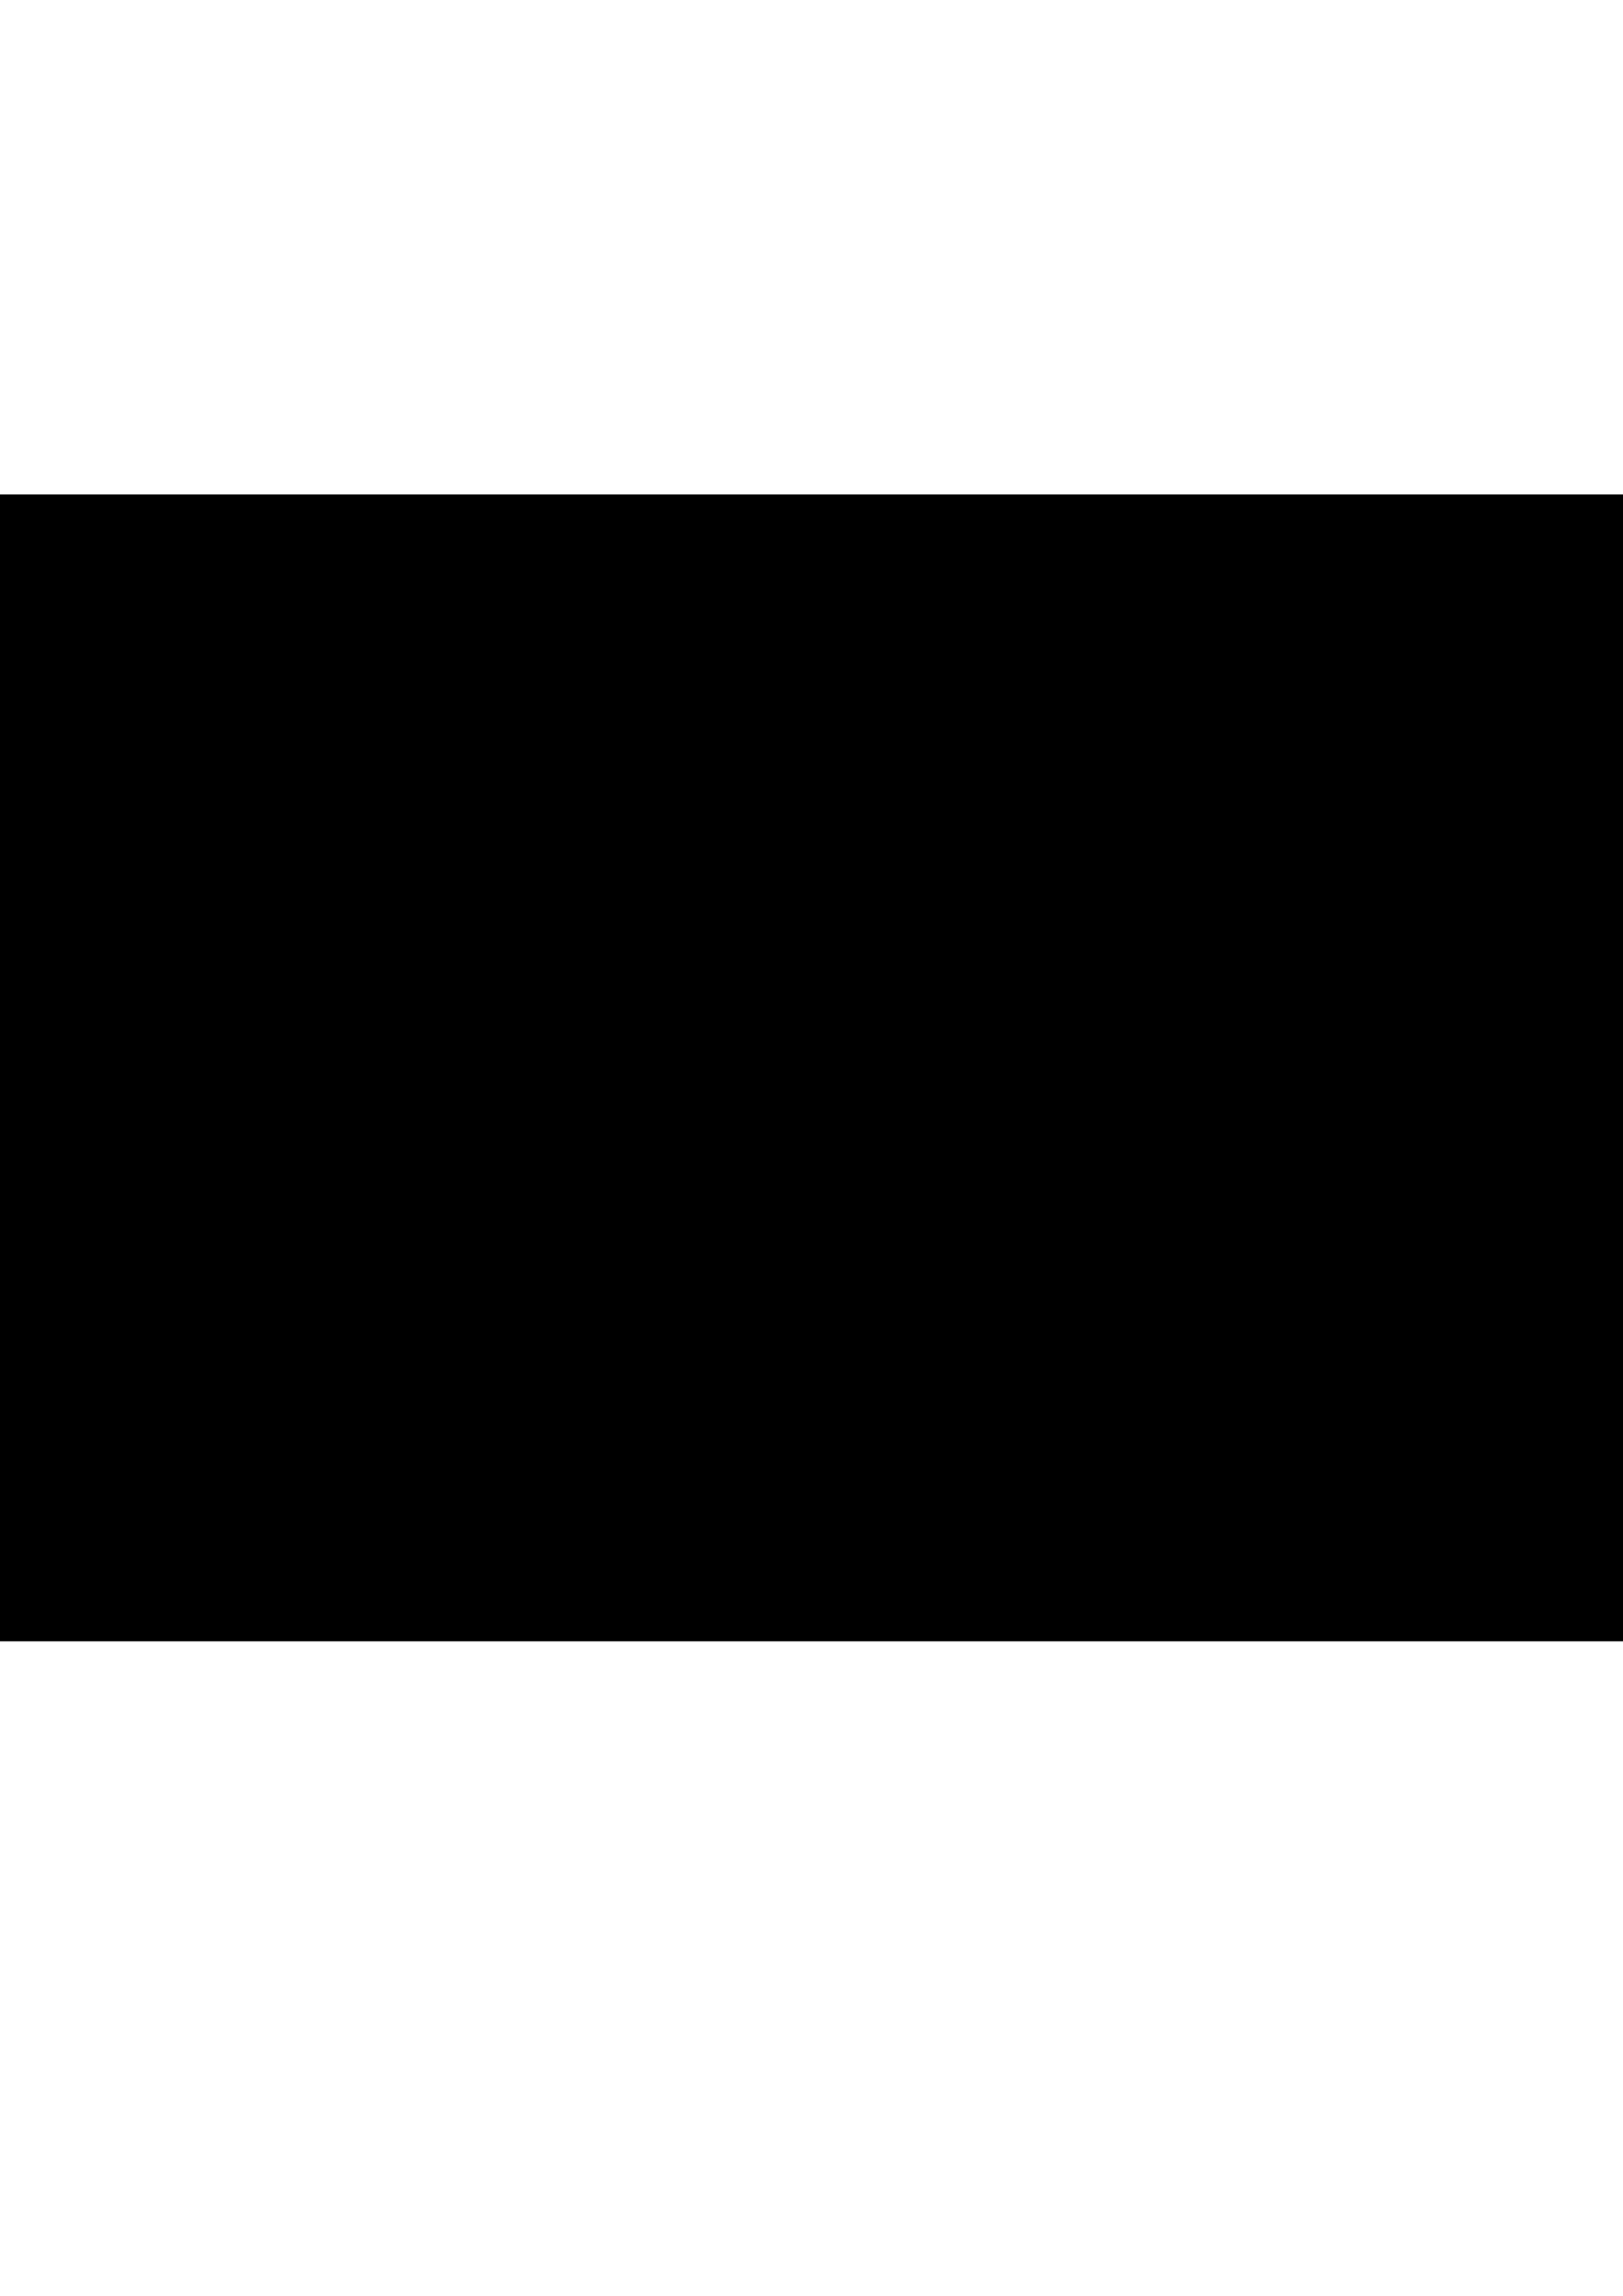 <?xml version="1.0" encoding="UTF-8" standalone="no"?>
<!-- Created with Inkscape (http://www.inkscape.org/) -->

<svg
   xmlns:dc="http://purl.org/dc/elements/1.1/"
   xmlns:cc="http://creativecommons.org/ns#"
   xmlns:rdf="http://www.w3.org/1999/02/22-rdf-syntax-ns#"
   xmlns:svg="http://www.w3.org/2000/svg"
   xmlns="http://www.w3.org/2000/svg"
   xmlns:sodipodi="http://sodipodi.sourceforge.net/DTD/sodipodi-0.dtd"
   xmlns:inkscape="http://www.inkscape.org/namespaces/inkscape"
   width="744.094"
   height="1052.362"
   id="svg3850"
   version="1.1"
   inkscape:version="0.91 r13725"
   sodipodi:docname="logo-hackathon-lovers-alargado-bis.svg">
  <defs
     id="defs3852" />
  <sodipodi:namedview
     id="base"
     pagecolor="#ffffff"
     bordercolor="#ffffff"
     borderopacity="0.0"
     inkscape:pageopacity="0.0"
     inkscape:pageshadow="0"
     inkscape:zoom="0.35"
     inkscape:cx="568.80787"
     inkscape:cy="3469.8494"
     inkscape:document-units="px"
     inkscape:current-layer="layer1"
     showgrid="false"
     inkscape:snap-global="false"
     inkscape:window-width="1871"
     inkscape:window-height="1056"
     inkscape:window-x="49"
     inkscape:window-y="24"
     inkscape:window-maximized="1">
    <inkscape:grid
       type="xygrid"
       id="grid3993" />
  </sodipodi:namedview>
  <g
     inkscape:label="Layer 1"
     inkscape:groupmode="layer"
     id="layer1">
    <flowRoot
       xml:space="preserve"
       id="flowRoot3915"
       style="fill:black;stroke:none;stroke-opacity:1;stroke-width:1px;stroke-linejoin:miter;stroke-linecap:butt;fill-opacity:1;font-family:Sans;font-style:normal;font-weight:normal;font-size:40px;line-height:125%;letter-spacing:0px;word-spacing:0px"><flowRegion
         id="flowRegion3917"><rect
           id="rect3919"
           width="1017.143"
           height="525.714"
           x="-51.429"
           y="226.648" /></flowRegion><flowPara
         id="flowPara3921" /></flowRoot>    <flowRoot
       xml:space="preserve"
       id="flowRoot3931"
       style="fill:black;stroke:none;stroke-opacity:1;stroke-width:1px;stroke-linejoin:miter;stroke-linecap:butt;fill-opacity:1;font-family:Hacker Argot;font-style:normal;font-weight:normal;font-size:40px;line-height:125%;letter-spacing:0px;word-spacing:0px;-inkscape-font-specification:Hacker Argot;font-stretch:normal;font-variant:normal"><flowRegion
         id="flowRegion3933"><rect
           id="rect3935"
           width="457.143"
           height="474.286"
           x="1151.429"
           y="532.362" /></flowRegion><flowPara
         id="flowPara3937" /></flowRoot>    <flowRoot
       xml:space="preserve"
       id="flowRoot3995"
       style="font-style:normal;font-variant:normal;font-weight:normal;font-stretch:normal;font-size:235px;line-height:125%;font-family:'Hacker Argot';-inkscape-font-specification:'Hacker Argot';letter-spacing:0px;word-spacing:0px;fill:#333333;fill-opacity:1;stroke:none"
       transform="translate(-554.286,-2241.429)"><flowRegion
         id="flowRegion3997"><rect
           id="rect3999"
           width="5651.429"
           height="668.571"
           x="-42.857"
           y="215.219"
           style="font-size:235px;fill:#333333" /></flowRegion><flowPara
         id="flowPara4001"
         style="font-size:437.5px"><flowSpan
           style="fill:#444444;fill-opacity:1"
           id="flowSpan4164">HACKATHON</flowSpan><flowSpan
           style="fill:#ee3733;fill-opacity:1"
           id="flowSpan4201">LOVERS</flowSpan></flowPara></flowRoot>    <g
       id="g3910"
       transform="translate(-1133.143,-1975.066)"
       style="stroke:#444444;stroke-opacity:1;fill:#444444;fill-opacity:1">
      <path
         style="fill:#444444;stroke:#444444;stroke-opacity:1;fill-opacity:1"
         id="path3"
         d="m 512,288 0,-64 -50.688,0 c -2.313,-14.906 -6.125,-29.281 -11.438,-42.969 l 43.813,-25.313 -32,-55.438 -43.75,25.281 c -9.375,-11.563 -19.875,-22.125 -31.5,-31.469 L 411.75,50.311 356.312,18.311 331,62.156 C 317.312,56.843 302.937,53 288,50.718 L 288,0 224,0 224,50.719 C 209.125,53 194.75,56.875 181.062,62.157 l -25.312,-43.844 -55.438,32 25.25,43.781 C 114,103.438 103.438,114 94.125,125.563 l -43.813,-25.281 -32,55.406 43.875,25.344 C 56.875,194.719 53.031,209.094 50.75,224 L 0,224 l 0,64 50.75,0 c 2.281,14.906 6.125,29.281 11.438,42.969 l -43.875,25.313 32,55.438 43.813,-25.281 C 103.438,398 114,408.563 125.563,417.906 l -25.25,43.781 55.438,32 25.313,-43.844 c 13.688,5.313 28.063,9.125 42.938,11.438 l 0,50.719 64,0 0,-50.719 c 14.938,-2.313 29.313,-6.125 43,-11.438 l 25.313,43.844 55.438,-32 -25.313,-43.781 c 11.625,-9.344 22.125,-19.906 31.5,-31.5 l 43.75,25.281 32,-55.406 -43.813,-25.313 c 5.313,-13.688 9.125,-28.063 11.438,-42.969 l 50.685,0 z M 256,400 c -79.5,0 -144,-64.5 -144,-144 0,-79.531 64.5,-144 144,-144 79.5,0 144,64.469 144,144 0,79.5 -64.5,144 -144,144 z"
         inkscape:connector-curvature="0" />
      <path
         inkscape:connector-curvature="0"
         id="path3754"
         d="m 224.091,486.387 -0.202,-25.453 -8.437,-1.67 c -9.616,-1.903 -17.722,-4.095 -27.479,-7.431 -3.842,-1.313 -7.051,-2.024 -7.42,-1.643 -0.358,0.369 -6.072,10.097 -12.698,21.617 -9.515,16.544 -12.307,20.846 -13.289,20.471 -0.684,-0.261 -12.979,-7.241 -27.323,-15.51 -14.343,-8.269 -26.142,-15.07 -26.219,-15.113 -0.077,-0.043 5.547,-9.91 12.497,-21.927 l 12.637,-21.849 -4.06,-3.418 c -5.337,-4.494 -20.114,-19.264 -24.493,-24.482 l -3.46,-4.122 -20.269,11.693 c -11.148,6.431 -20.967,12.126 -21.821,12.655 -1.467,0.909 -2.324,-0.376 -15.546,-23.295 -7.697,-13.341 -14.825,-25.649 -15.842,-27.351 l -1.848,-3.094 21.805,-12.543 C 52.617,337.024 62.429,331.089 62.429,330.734 c 0,-0.355 -0.864,-2.942 -1.921,-5.748 -2.54,-6.747 -5.561,-17.896 -7.67,-28.298 l -1.71,-8.437 -25.415,-0.202 -25.415,-0.202 0,-31.811 0,-31.811 25.405,-0.202 25.405,-0.202 2.246,-10.98 c 1.235,-6.039 3.797,-15.672 5.693,-21.405 1.896,-5.734 3.174,-10.67 2.839,-10.97 -0.335,-0.3 -10.1,-5.995 -21.702,-12.656 -11.601,-6.661 -21.145,-12.143 -21.208,-12.183 -0.084,-0.052 26.951,-46.961 31.046,-53.868 0.336,-0.568 8.136,3.536 22.349,11.759 l 21.832,12.63 3.43,-4.088 c 4.394,-5.237 19.195,-20.045 24.451,-24.464 l 4.047,-3.402 -12.617,-21.86 C 101.223,51.03 100.943,50.447 102.566,49.548 c 0.916,-0.508 13.22,-7.61 27.341,-15.784 l 25.674,-14.861 12.176,21.153 c 6.697,11.634 12.452,21.445 12.789,21.801 0.337,0.357 4.222,-0.572 8.635,-2.065 9.39,-3.175 18.187,-5.5 27.805,-7.348 l 6.903,-1.327 0.202,-25.444 0.202,-25.444 31.811,0 31.811,0 0.202,25.48 0.202,25.48 3.452,0.61 c 8.649,1.529 21.848,4.879 29.914,7.592 4.851,1.632 9.03,2.967 9.286,2.967 0.256,0 6.103,-9.781 12.994,-21.736 l 12.529,-21.736 11.551,6.686 c 6.353,3.677 18.646,10.788 27.317,15.801 l 15.766,9.115 -12.605,21.783 -12.605,21.783 5.276,4.627 c 6.728,5.9 16.345,15.514 22.21,22.203 l 4.575,5.218 21.234,-12.313 c 11.678,-6.772 21.559,-12.313 21.957,-12.313 1.135,0 31.831,53.74 31.082,54.417 -0.368,0.332 -9.815,5.862 -20.995,12.289 -11.179,6.427 -20.612,11.954 -20.961,12.282 -0.349,0.328 0.94,5.488 2.865,11.466 1.925,5.978 4.454,15.681 5.621,21.562 l 2.121,10.693 25.504,0.008 25.504,0.008 0,31.832 0,31.832 -25.504,0.008 -25.504,0.008 -2.157,10.87 c -1.186,5.978 -3.689,15.525 -5.561,21.215 -1.872,5.69 -3.404,10.597 -3.404,10.905 0,0.308 9.406,5.98 20.902,12.603 11.496,6.624 21.198,12.322 21.56,12.662 0.671,0.632 -29.961,54.452 -30.992,54.452 -0.311,0 -10.17,-5.551 -21.908,-12.335 l -21.343,-12.335 -5.361,6.007 c -6.801,7.62 -13.024,13.843 -20.662,20.66 l -6.03,5.381 12.358,21.357 c 6.797,11.746 12.358,21.616 12.358,21.934 0,1.071 -53.782,31.621 -54.45,30.93 -0.36,-0.372 -5.911,-9.824 -12.334,-21.004 -6.423,-11.179 -11.931,-20.612 -12.239,-20.961 -0.308,-0.349 -5.521,0.965 -11.584,2.921 -6.063,1.956 -15.766,4.485 -21.563,5.621 l -10.539,2.065 -0.008,25.504 -0.008,25.504 -31.821,0 -31.821,0 -0.202,-25.453 6.6e-4,0 z m 53.107,-87.786 c 57.116,-8.218 103.967,-50.359 118.418,-106.515 3.234,-12.565 4.377,-21.913 4.387,-35.874 0.021,-28.132 -7.024,-53.138 -21.586,-76.617 -19.296,-31.112 -51.673,-54.725 -87.029,-63.474 -17.305,-4.282 -40.774,-5.445 -56.727,-2.81 -32.171,5.312 -58.48,18.601 -80.58,40.701 -21.908,21.908 -35.558,48.665 -40.699,79.78 -1.728,10.46 -1.734,33.222 -0.011,44.104 7.379,46.608 36.341,86.251 78.304,107.184 26.47,13.205 55.653,17.818 85.524,13.52 l -3e-5,0 z"
         style="fill:#444444;stroke:#444444;stroke-opacity:1;fill-opacity:1" />
      <ellipse
         ry="162.611"
         rx="171.815"
         cy="260.414"
         cx="263.092"
         id="path3756"
         style="fill:#444444;stroke:#444444;stroke-opacity:1;fill-opacity:1" />
    </g>
    <flowRoot
       xml:space="preserve"
       id="flowRoot4521"
       style="font-style:normal;font-variant:normal;font-weight:normal;font-stretch:normal;font-size:300px;line-height:125%;font-family:'Hacker Argot';-inkscape-font-specification:'Hacker Argot';letter-spacing:0px;word-spacing:0px;fill:#ee3733;fill-opacity:1;stroke:#ee3733;stroke-opacity:1;"
       transform="translate(-478.571,-2151.429)"><flowRegion
         id="flowRegion4523"><rect
           id="rect4525"
           width="514.286"
           height="525.714"
           x="-597.143"
           y="209.505"
           style="font-size:300px;stroke:#ee3733;stroke-opacity:1;fill:#ee3733;fill-opacity:1;" /></flowRegion><flowPara
         id="flowPara4527"
         style="font-size:300px;fill:#ee3733;fill-opacity:1;stroke:#ee3733;stroke-opacity:1;">&lt;</flowPara></flowRoot>    <flowRoot
       xml:space="preserve"
       id="flowRoot4521-4"
       style="font-style:normal;font-variant:normal;font-weight:normal;font-stretch:normal;font-size:300px;line-height:125%;font-family:'Hacker Argot';-inkscape-font-specification:'Hacker Argot';letter-spacing:0px;word-spacing:0px;fill:#ee3733;fill-opacity:1;stroke:#ee3733;stroke-opacity:1;"
       transform="translate(-286.803,-2138.497)"
       clip-path="none"><flowRegion
         id="flowRegion4523-0"><rect
           id="rect4525-4"
           width="514.286"
           height="525.714"
           x="-597.143"
           y="209.505"
           style="font-size:300px;stroke:#ee3733;stroke-opacity:1;fill:#ee3733;fill-opacity:1;" /></flowRegion><flowPara
         id="flowPara4527-8"
         style="font-size:300px;fill:#ee3733;fill-opacity:1;stroke:#ee3733;stroke-opacity:1;">3</flowPara></flowRoot>    <flowRoot
       xml:space="preserve"
       id="flowRoot4193"
       style="fill:black;stroke:none;stroke-opacity:1;stroke-width:1px;stroke-linejoin:miter;stroke-linecap:butt;fill-opacity:1;font-family:Sans;font-style:normal;font-weight:normal;font-size:40px;line-height:125%;letter-spacing:0px;word-spacing:0px"><flowRegion
         id="flowRegion4195"><rect
           id="rect4197"
           width="68.571"
           height="85.714"
           x="-994.286"
           y="-170.495" /></flowRegion><flowPara
         id="flowPara4199" /></flowRoot>  </g>
</svg>
